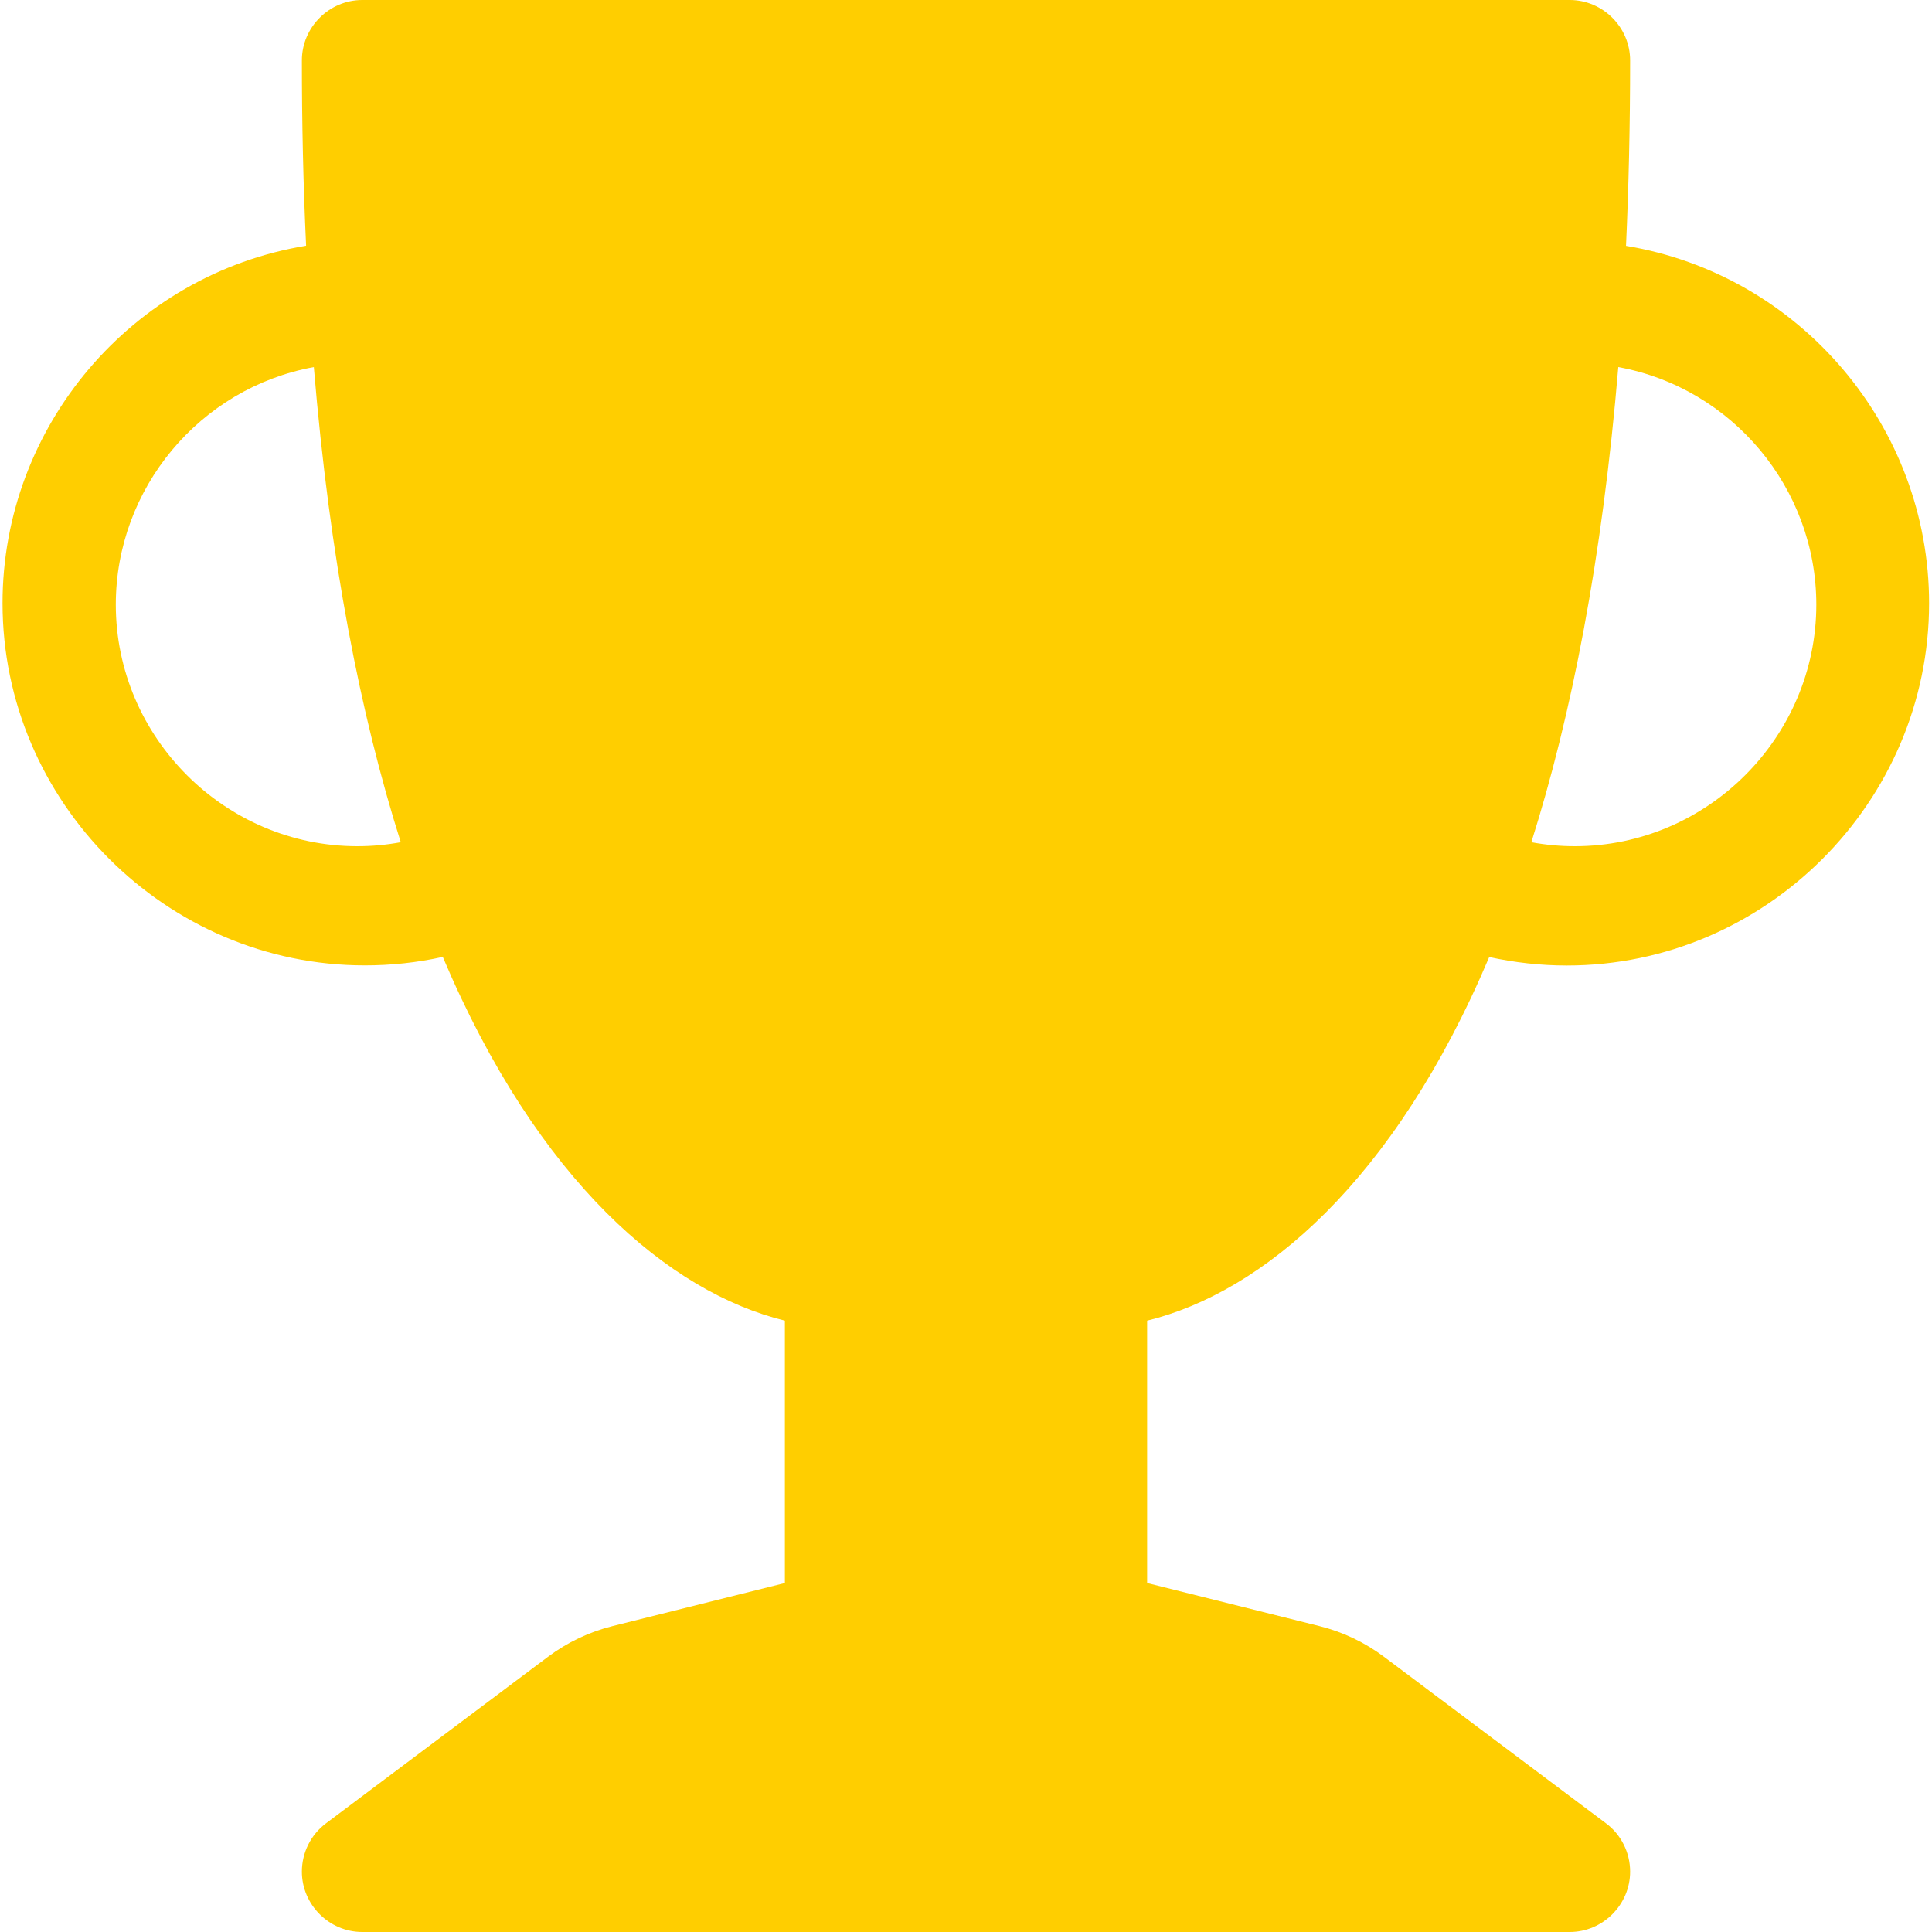 <?xml version="1.0" encoding="UTF-8" standalone="no"?>
<!DOCTYPE svg PUBLIC "-//W3C//DTD SVG 1.1//EN" "http://www.w3.org/Graphics/SVG/1.1/DTD/svg11.dtd">
<svg width="100%" height="100%" viewBox="0 0 16 16" version="1.1" xmlns="http://www.w3.org/2000/svg" xmlns:xlink="http://www.w3.org/1999/xlink" xml:space="preserve" xmlns:serif="http://www.serif.com/" style="fill-rule:evenodd;clip-rule:evenodd;stroke-linejoin:round;stroke-miterlimit:2;">
    <path d="M2.5,0.5C2.5,0.226 2.726,0 3,0L13,0C13.274,-0 13.5,0.226 13.5,0.5C13.5,1.038 13.488,1.55 13.466,2.036C14.908,2.275 15.976,3.534 15.976,4.996C15.976,6.641 14.622,7.996 12.976,7.996C12.76,7.996 12.544,7.972 12.333,7.926C11.543,9.791 10.455,10.703 9.5,10.937L9.5,13.11L10.925,13.466C11.119,13.514 11.302,13.601 11.462,13.721L13.3,15.1C13.426,15.194 13.5,15.343 13.5,15.5C13.5,15.774 13.274,16 13,16L3,16C2.726,16 2.5,15.774 2.5,15.5C2.5,15.343 2.574,15.194 2.7,15.1L4.538,13.721C4.698,13.601 4.881,13.514 5.075,13.466L6.5,13.11L6.5,10.937C5.545,10.703 4.457,9.791 3.667,7.925C3.455,7.972 3.238,7.995 3.021,7.995C1.375,7.995 0.021,6.641 0.021,4.995C0.021,3.532 1.091,2.272 2.535,2.035C2.511,1.524 2.5,1.012 2.5,0.5ZM2.599,3.04C1.653,3.213 0.959,4.046 0.959,5.007C0.959,6.105 1.862,7.008 2.959,7.008C3.08,7.008 3.2,6.997 3.319,6.975C2.986,5.925 2.731,4.629 2.599,3.04ZM12.682,6.975C12.801,6.997 12.921,7.008 13.042,7.008C14.139,7.008 15.042,6.105 15.042,5.007C15.042,4.046 14.348,3.213 13.402,3.04C13.269,4.63 13.014,5.925 12.682,6.975Z" style="fill:rgb(255,206,0);fill-rule:nonzero;"/>
</svg>
